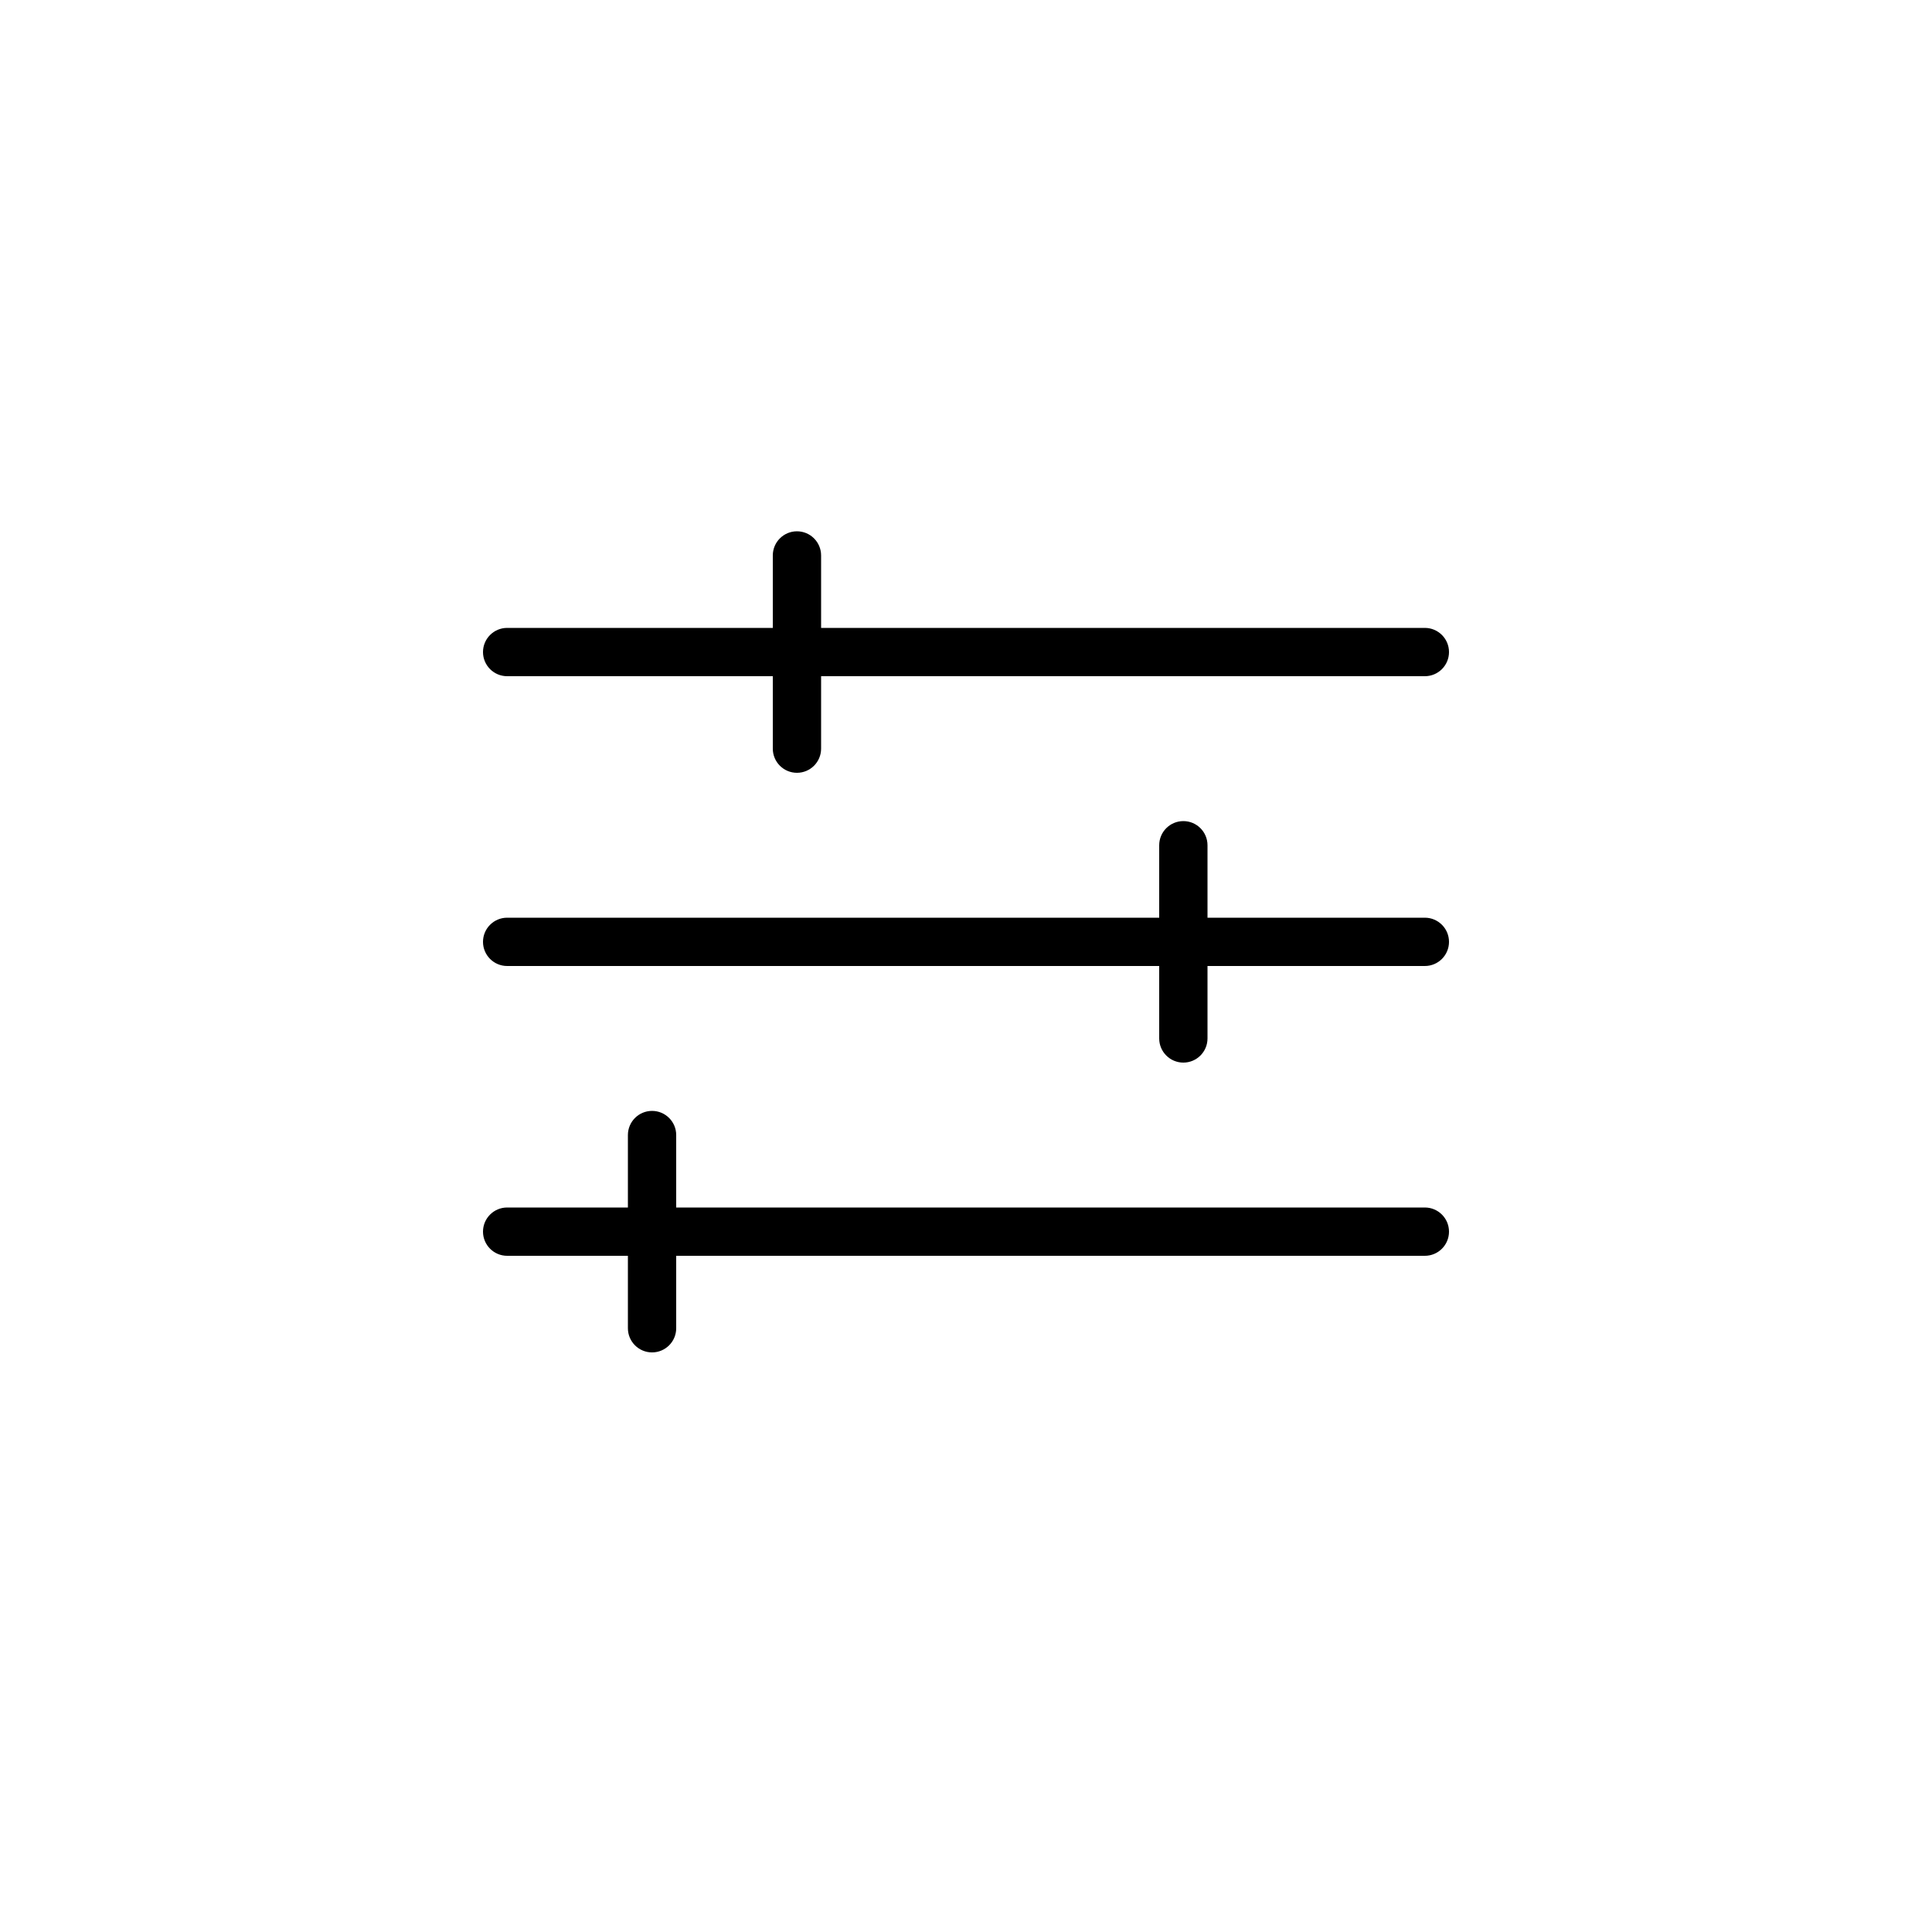<?xml version="1.0" encoding="UTF-8" standalone="no"?>
<!DOCTYPE svg PUBLIC "-//W3C//DTD SVG 1.1//EN" "http://www.w3.org/Graphics/SVG/1.1/DTD/svg11.dtd">
<svg width="100%" height="100%" viewBox="0 0 40 40" version="1.1" xmlns="http://www.w3.org/2000/svg" xmlns:xlink="http://www.w3.org/1999/xlink" xml:space="preserve" style="fill-rule:evenodd;clip-rule:evenodd;stroke-linejoin:round;stroke-miterlimit:2;">
    <g transform="matrix(1,0,0,1,-630,-232)">
        <g id="Artboard1" transform="matrix(1,0,0,1,630,232)">
            <rect x="0" y="0" width="40" height="40" style="fill:none;"/>
            <g transform="matrix(1,0,0,1,-630,-232)">
                <path d="M643,257L640.5,257C640.224,257 640,257.224 640,257.5C640,257.776 640.224,258 640.5,258L643,258L643,259.5C643,259.776 643.224,260 643.5,260C643.776,260 644,259.776 644,259.5L644,258L659.5,258C659.776,258 660,257.776 660,257.5C660,257.224 659.776,257 659.5,257L644,257L644,255.5C644,255.224 643.776,255 643.5,255C643.224,255 643,255.224 643,255.5L643,257ZM654,251L640.5,251C640.224,251 640,251.224 640,251.5C640,251.776 640.224,252 640.5,252L654,252L654,253.5C654,253.776 654.224,254 654.5,254C654.776,254 655,253.776 655,253.5L655,252L659.5,252C659.776,252 660,251.776 660,251.5C660,251.224 659.776,251 659.5,251L655,251L655,249.5C655,249.224 654.776,249 654.5,249C654.224,249 654,249.224 654,249.5L654,251ZM646,245L640.5,245C640.224,245 640,245.224 640,245.5C640,245.776 640.224,246 640.5,246L646,246L646,247.5C646,247.776 646.224,248 646.5,248C646.776,248 647,247.776 647,247.5L647,246L659.5,246C659.776,246 660,245.776 660,245.5C660,245.224 659.776,245 659.5,245L647,245L647,243.5C647,243.224 646.776,243 646.5,243C646.224,243 646,243.224 646,243.5L646,245Z"/>
            </g>
        </g>
    </g>
</svg>
